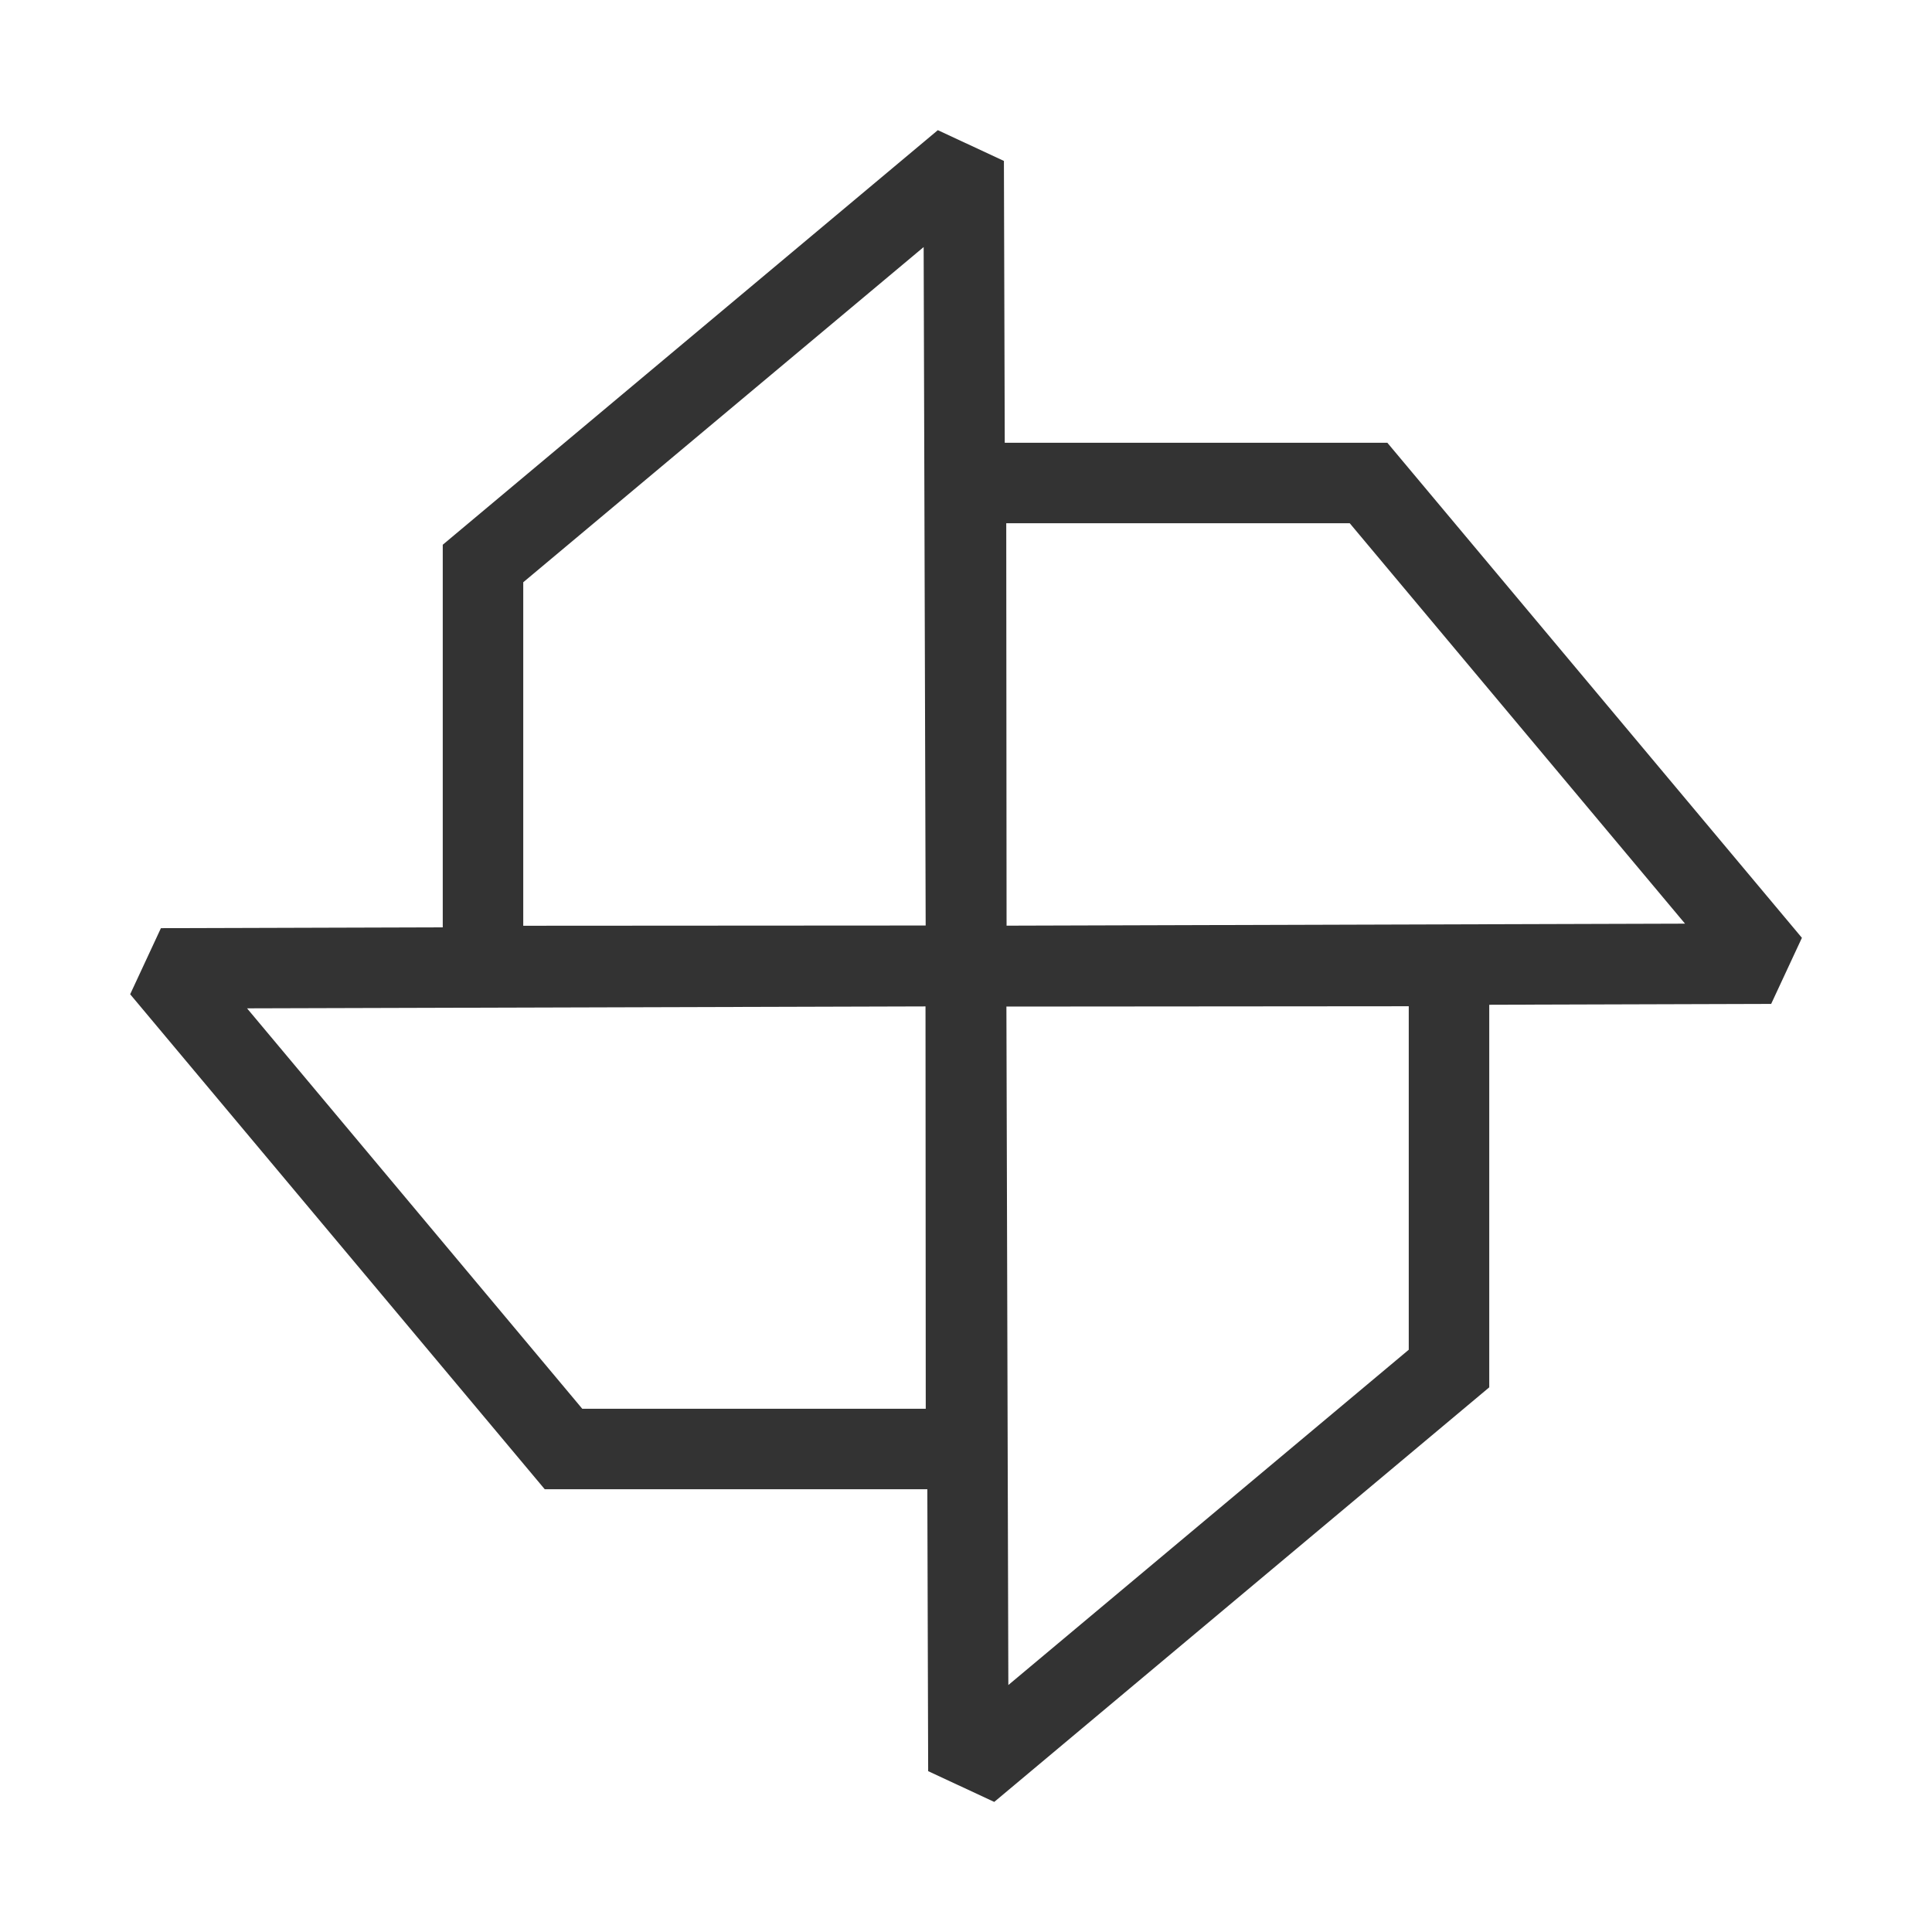 <?xml version="1.0" encoding="iso-8859-1"?>
<svg version="1.1" id="&#x56FE;&#x5C42;_1" xmlns="http://www.w3.org/2000/svg" xmlns:xlink="http://www.w3.org/1999/xlink" x="0px"
	 y="0px" viewBox="0 0 24 24" style="enable-background:new 0 0 24 24;" xml:space="preserve">
<path style="fill:#333333;" d="M5.5,12.5V6.767l6.15-5.15l0.821,0.382l0.031,10.498L5.5,12.5z M6.5,7.233V11.5l4.999-0.003
	l-0.025-8.428L6.5,7.233z"/>
<path style="fill:#333333;" d="M11.504,12.502L11.5,5.5h5.734l5.15,6.15l-0.382,0.821L11.504,12.502z M12.5,6.5l0.004,4.999
	l8.428-0.025L16.767,6.5H12.5z"/>
<path style="fill:#333333;" d="M12.351,22.384l-0.821-0.382l-0.031-10.498L18.5,11.5v5.734L12.351,22.384z M12.502,12.504
	l0.024,8.428l4.974-4.165V12.5L12.502,12.504z"/>
<path style="fill:#333333;" d="M12.5,18.5H6.767l-5.15-6.149l0.382-0.821l10.498-0.031L12.5,18.5z M7.233,17.5H11.5l-0.003-4.998
	l-8.428,0.024L7.233,17.5z"/>
</svg>






